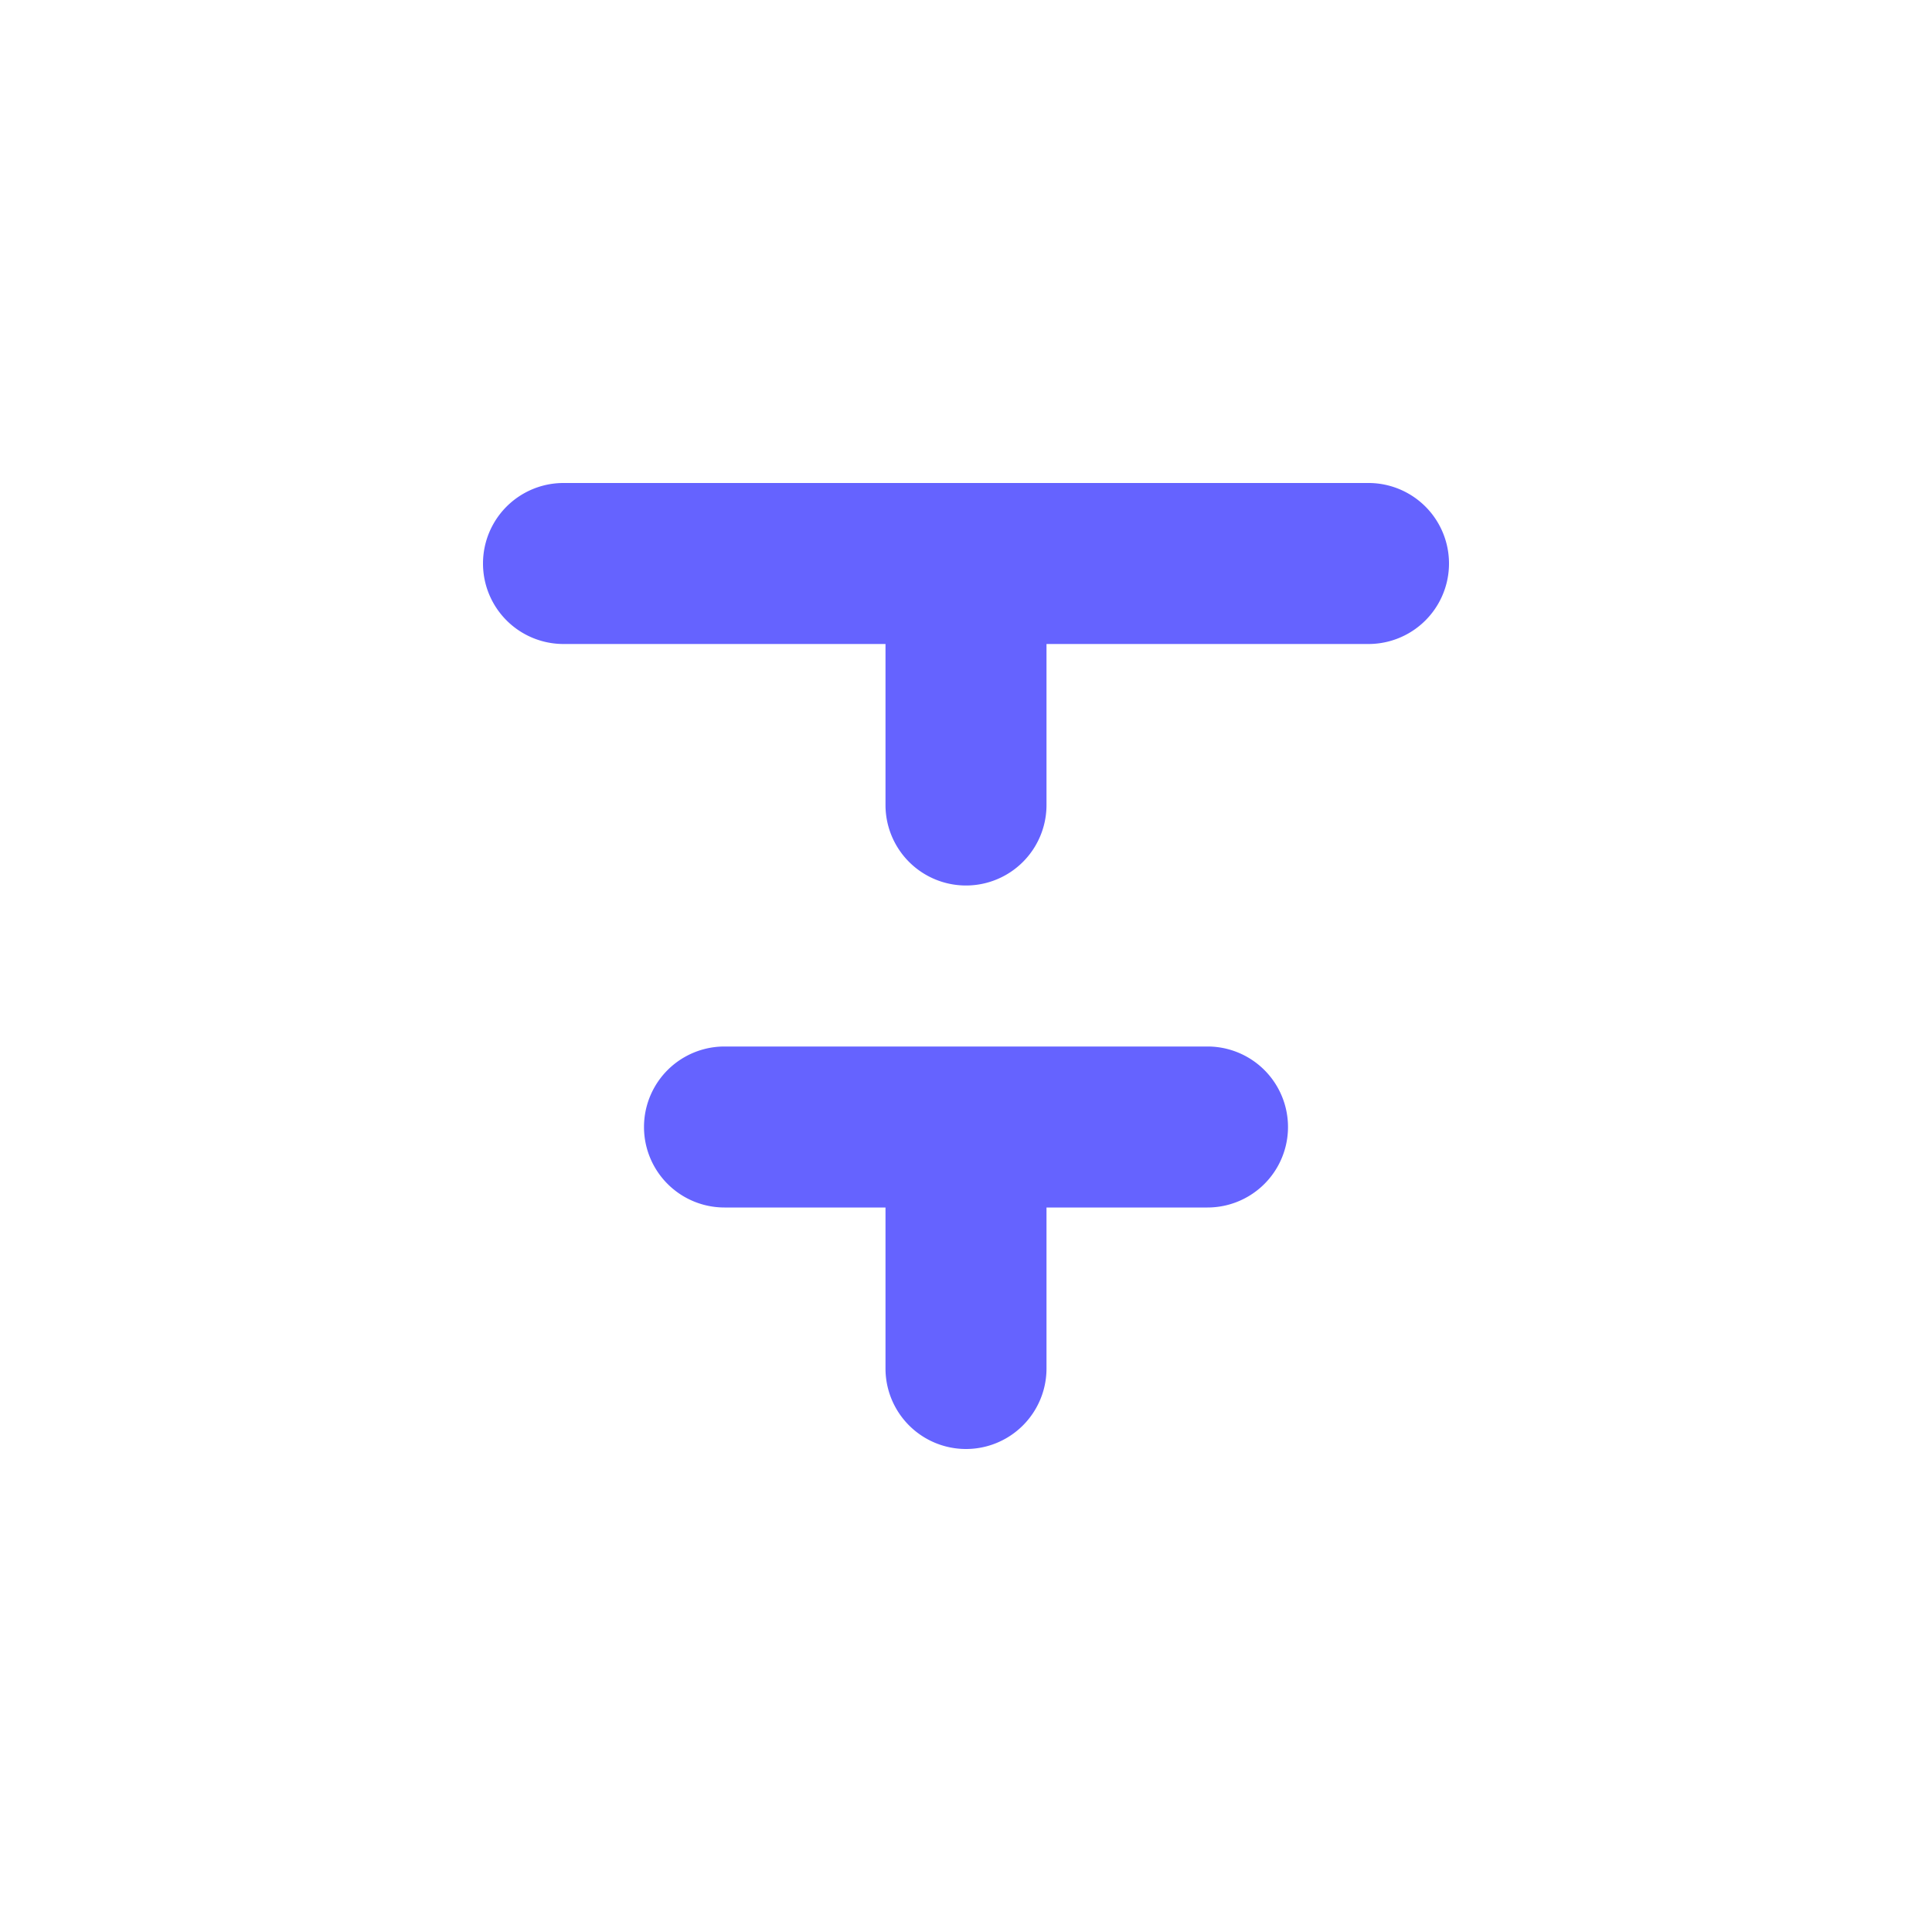 <svg xmlns="http://www.w3.org/2000/svg" data-name="Layer 1" viewBox="0 0 24 24" id="text-strike-through"><path fill="#6563FF" d="M15,13H9a1,1,0,0,0,0,2h2v2a1,1,0,0,0,2,0V15h2a1,1,0,0,0,0-2Zm2-7H7A1,1,0,0,0,7,8h4v2a1,1,0,0,0,2,0V8h4a1,1,0,0,0,0-2Z"></path></svg>